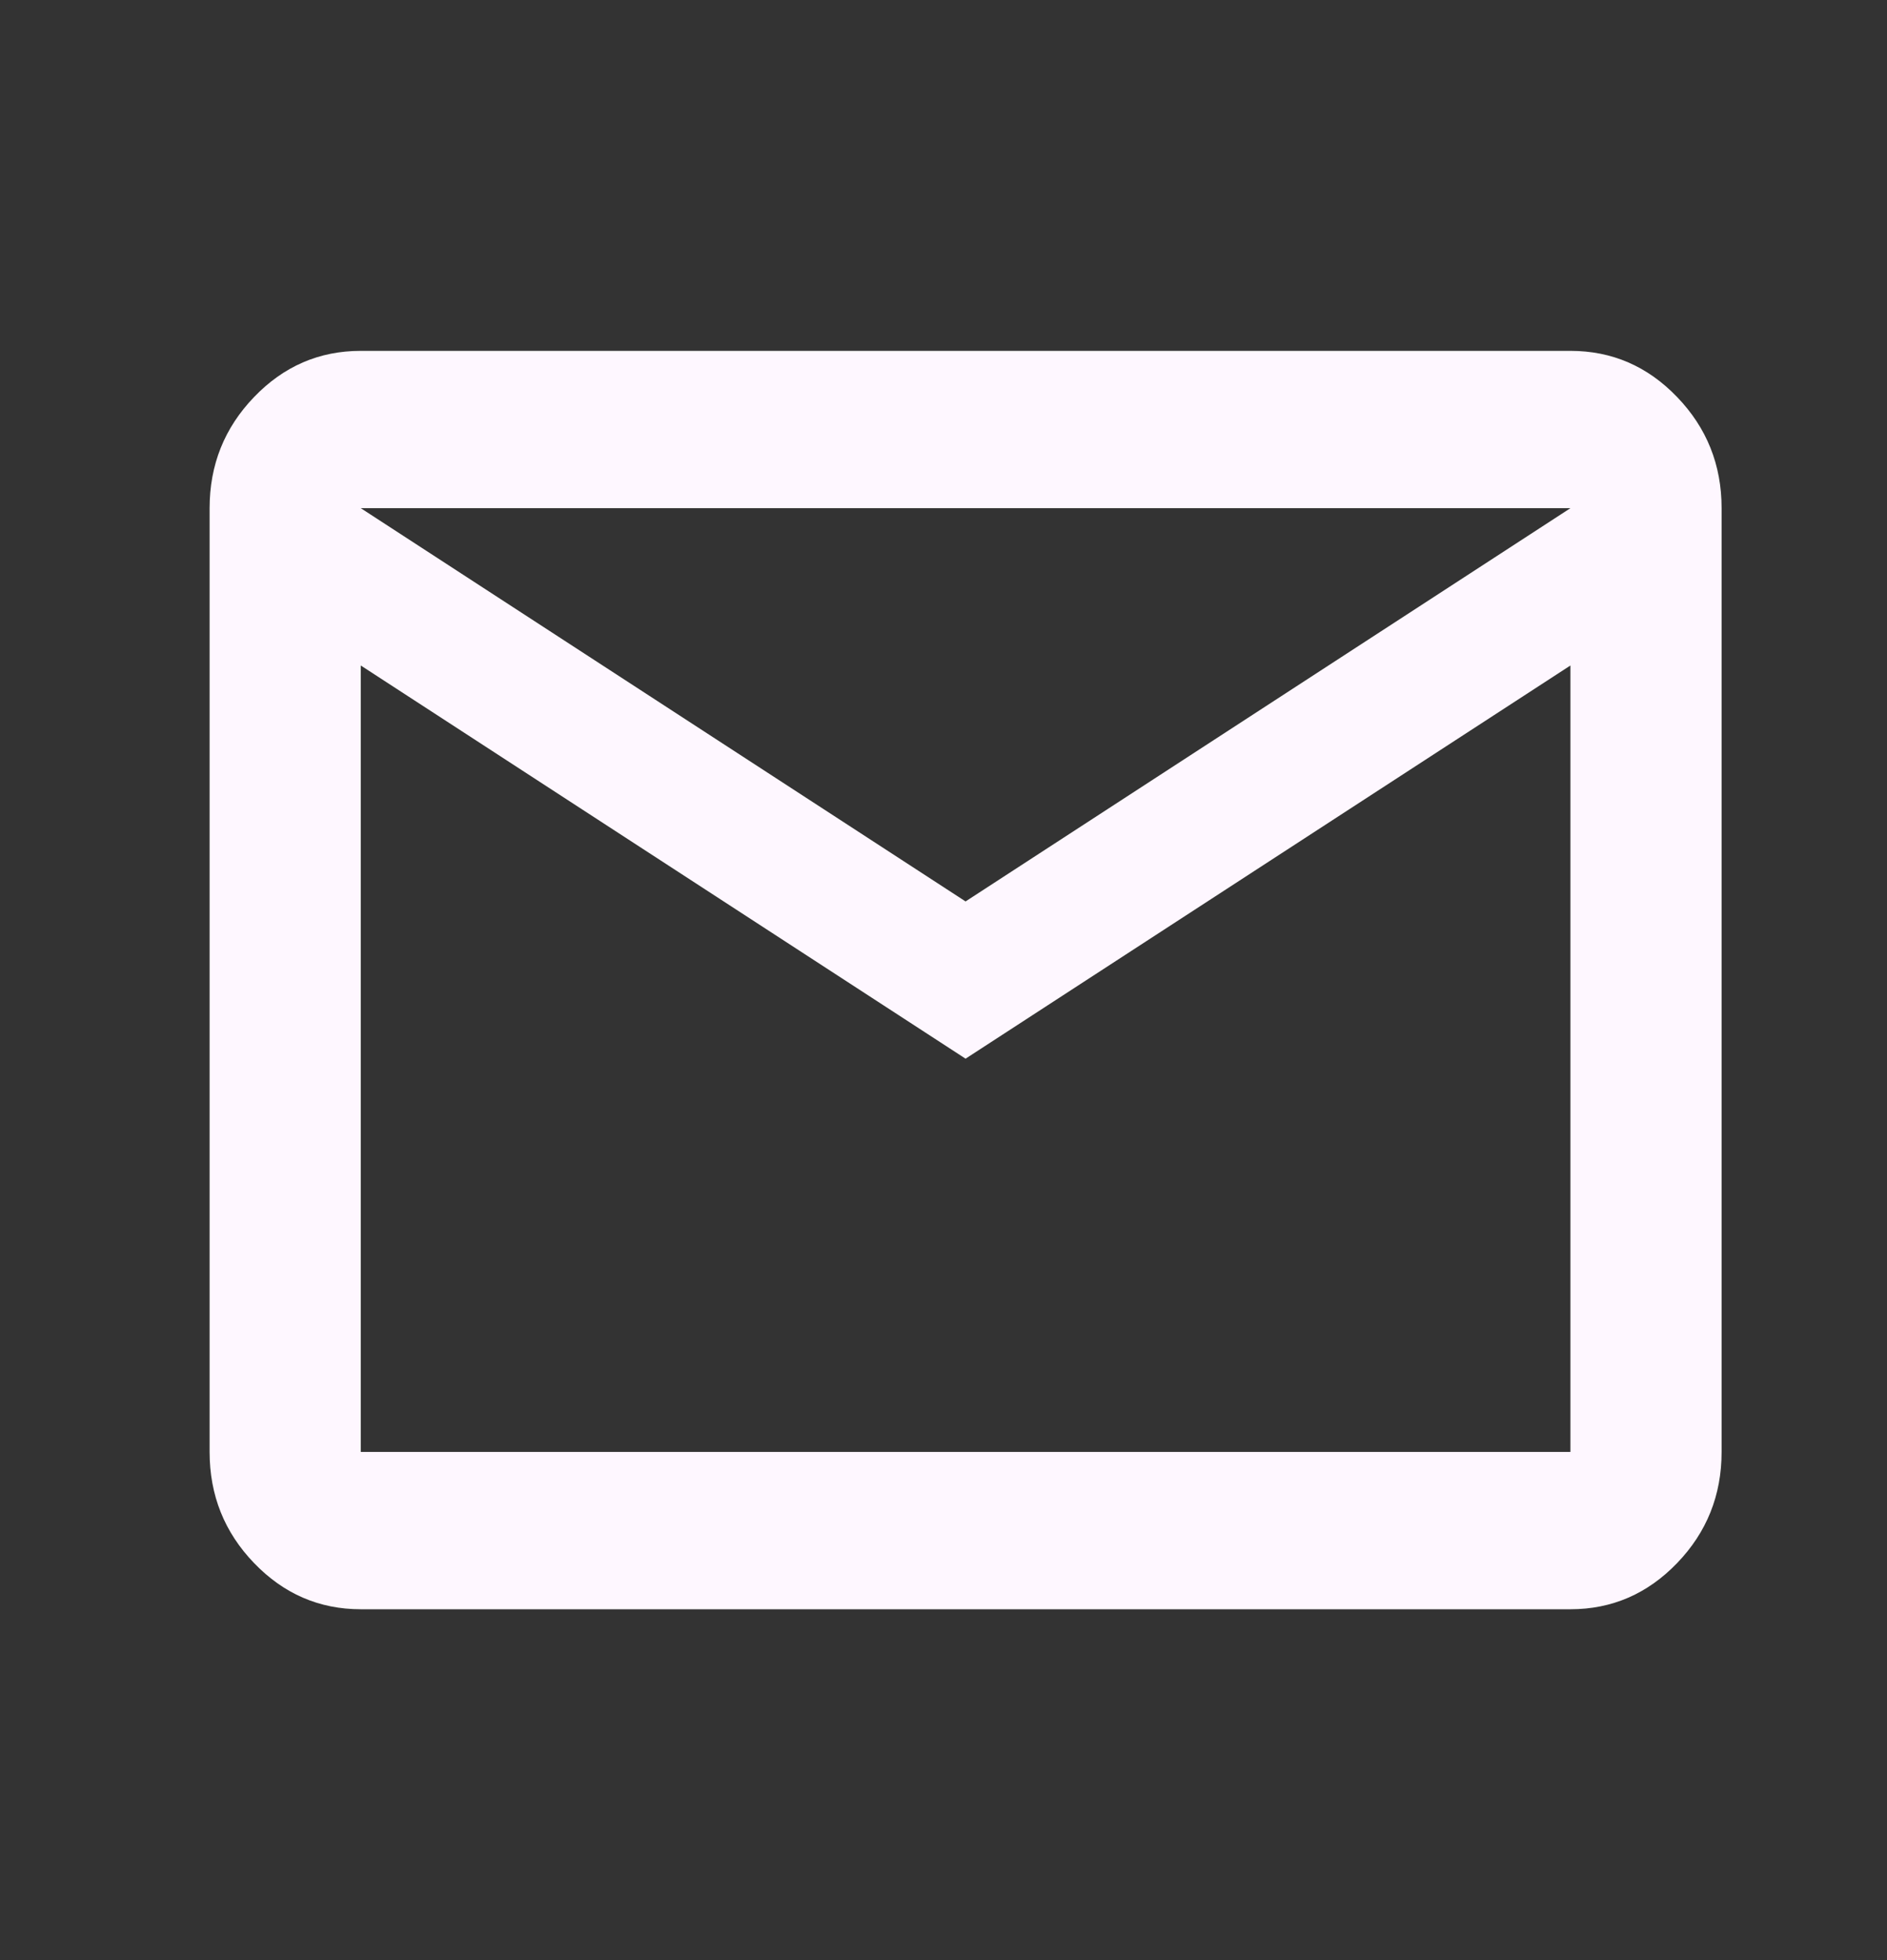 <?xml version="1.0" encoding="UTF-8" standalone="no"?><svg width='26' height='27' viewBox='0 0 26 27' fill='none' xmlns='http://www.w3.org/2000/svg'>
<rect x="0" y="0" width="26" height="27" fill="#333333" stroke="none"/>
<path d='M4.971 22.167C4.398 22.167 3.908 21.954 3.5 21.53C3.092 21.106 2.888 20.596 2.888 20V7C2.888 6.404 3.092 5.894 3.5 5.47C3.908 5.045 4.398 4.833 4.971 4.833H21.638C22.211 4.833 22.701 5.045 23.109 5.47C23.517 5.894 23.721 6.404 23.721 7V20C23.721 20.596 23.517 21.106 23.109 21.53C22.701 21.954 22.211 22.167 21.638 22.167H4.971ZM13.304 14.583L4.971 9.167V20H21.638V9.167L13.304 14.583ZM13.304 12.417L21.638 7H4.971L13.304 12.417ZM4.971 9.167V7V20V9.167Z' fill='#FEF7FF'/>
</svg>
